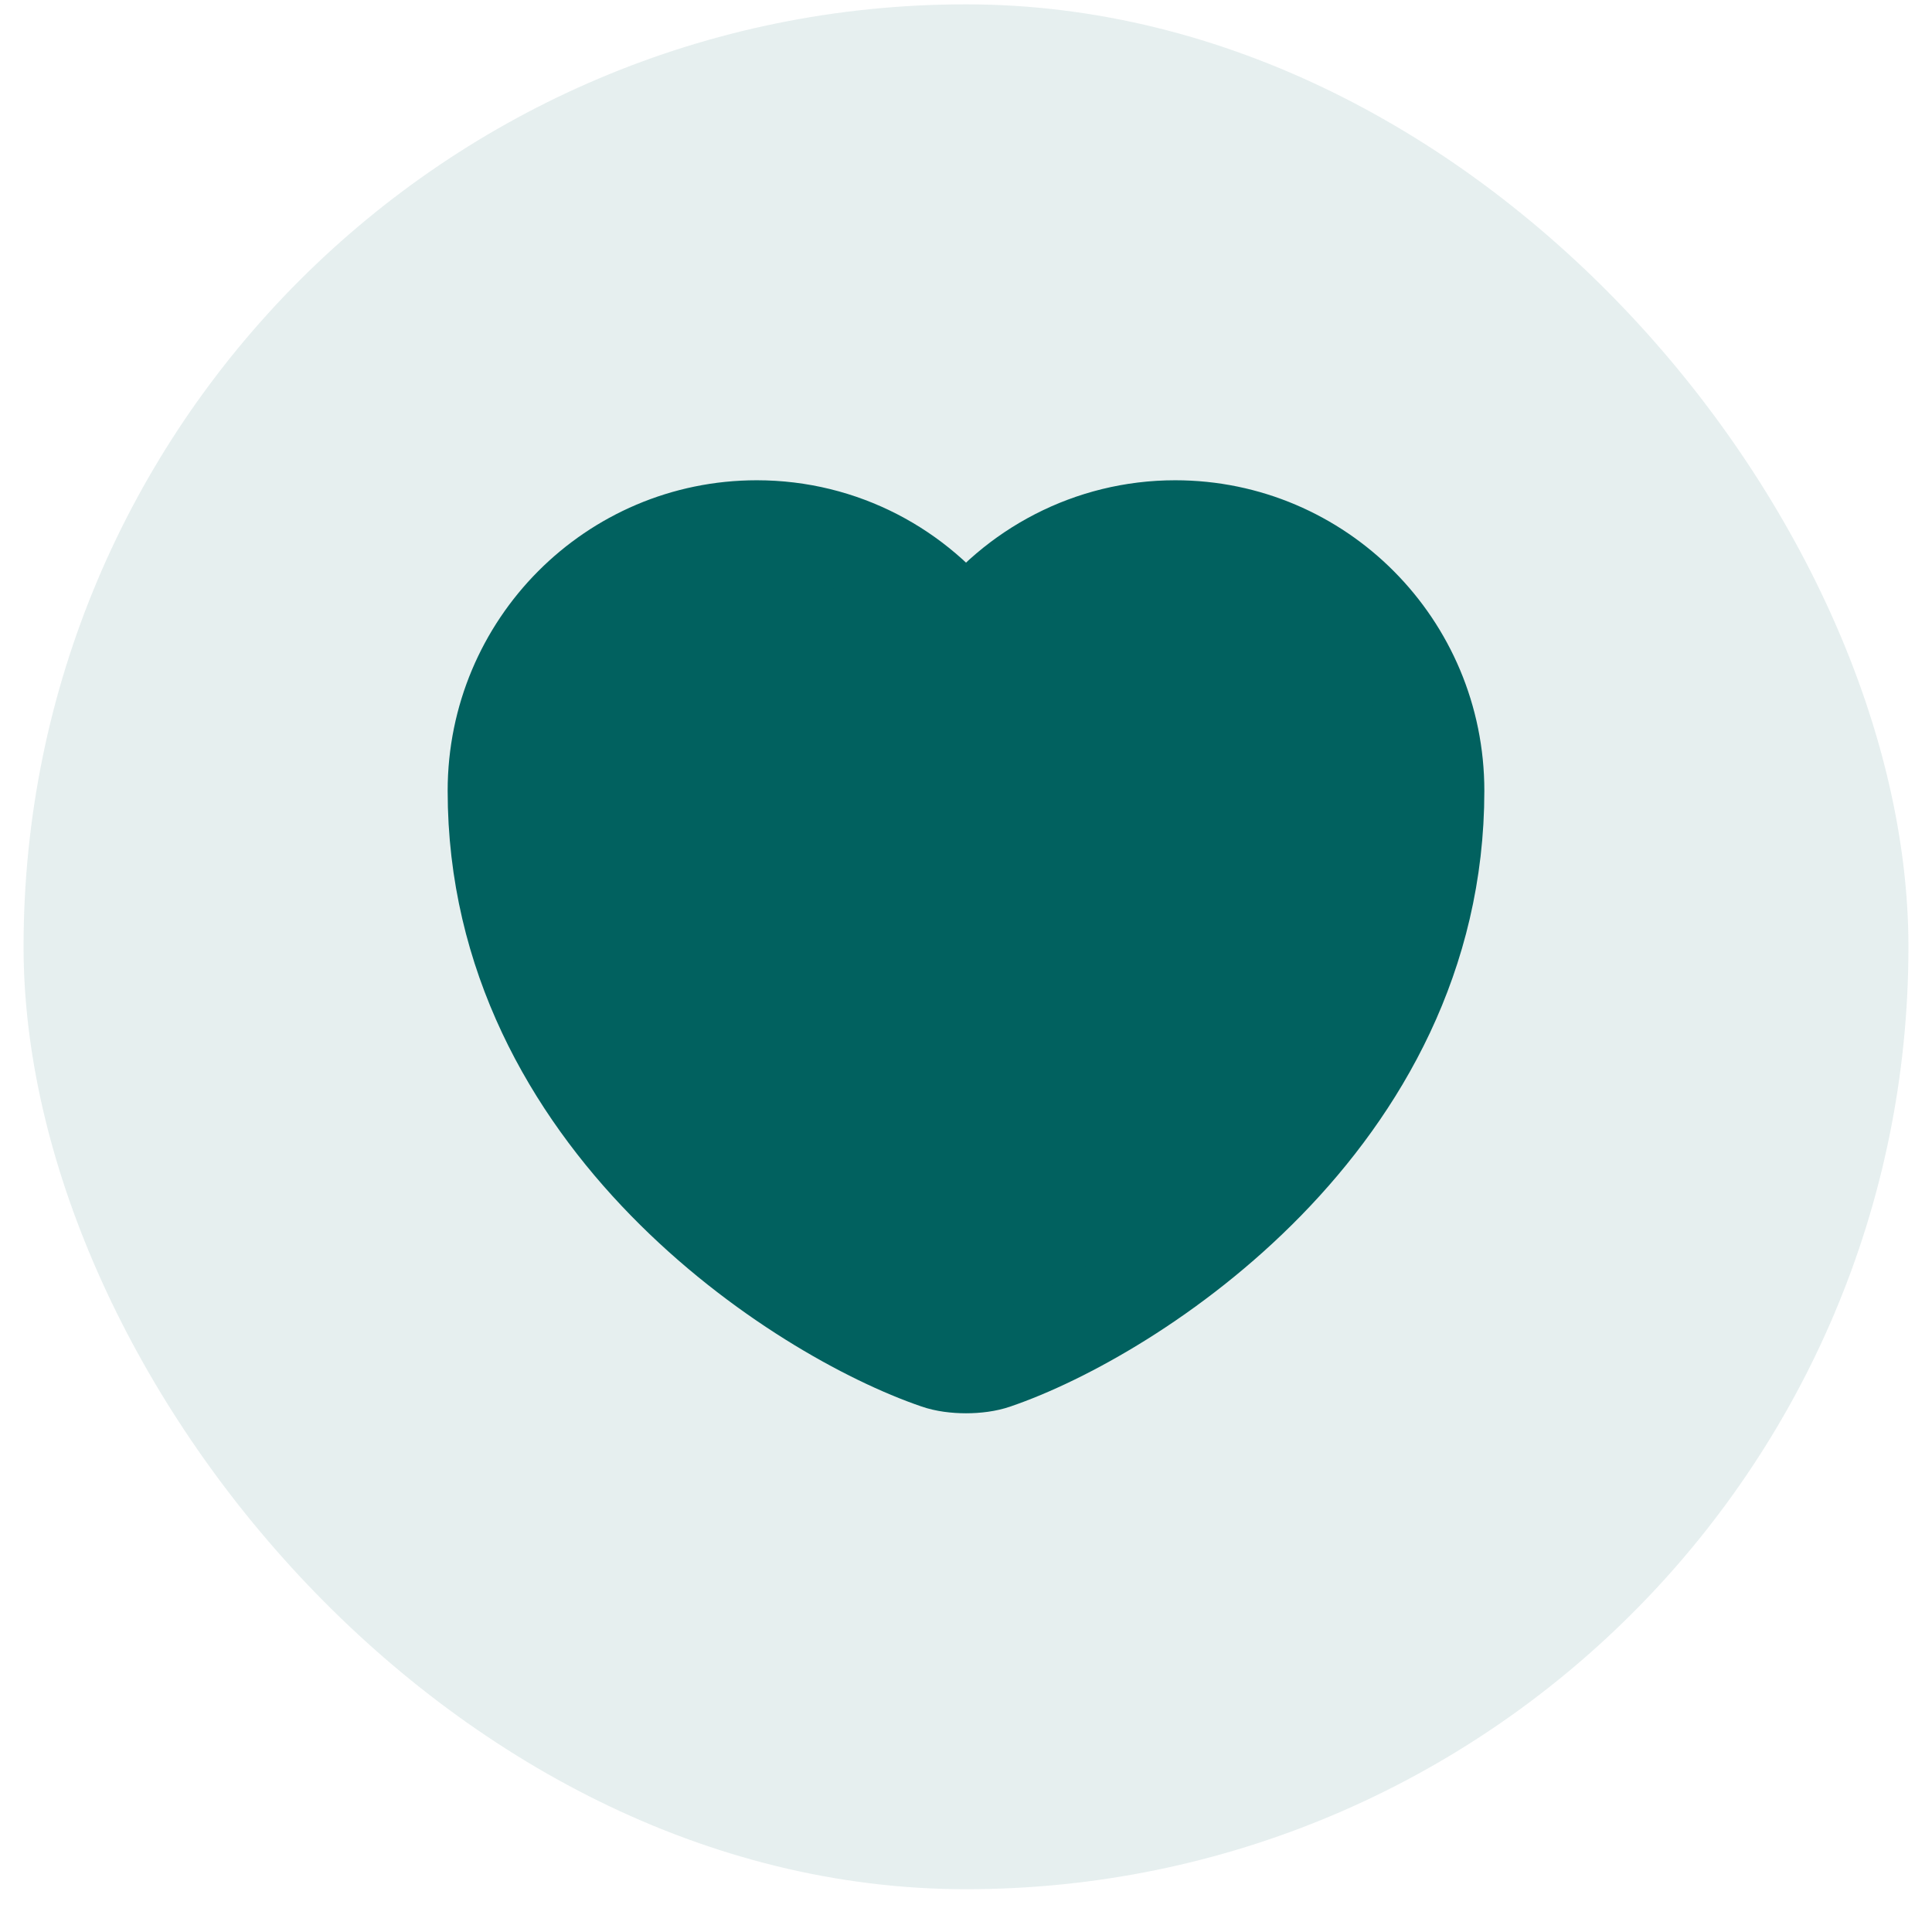 <svg width="41" height="41" viewBox="0 0 41 41" fill="none" xmlns="http://www.w3.org/2000/svg">
<rect x="0.5" y="0.092" width="40" height="40" rx="20" fill="#01615F" fill-opacity="0.1"/>
<path d="M21.12 28.902C20.78 29.022 20.22 29.022 19.88 28.902C16.98 27.912 10.5 23.782 10.5 16.782C10.5 13.692 12.99 11.192 16.06 11.192C17.88 11.192 19.49 12.072 20.5 13.432C21.51 12.072 23.13 11.192 24.94 11.192C28.01 11.192 30.5 13.692 30.5 16.782C30.5 23.782 24.02 27.912 21.12 28.902Z" fill="#01615F" stroke="#01615F" stroke-width="2" stroke-linecap="round" stroke-linejoin="round"/>
</svg>
